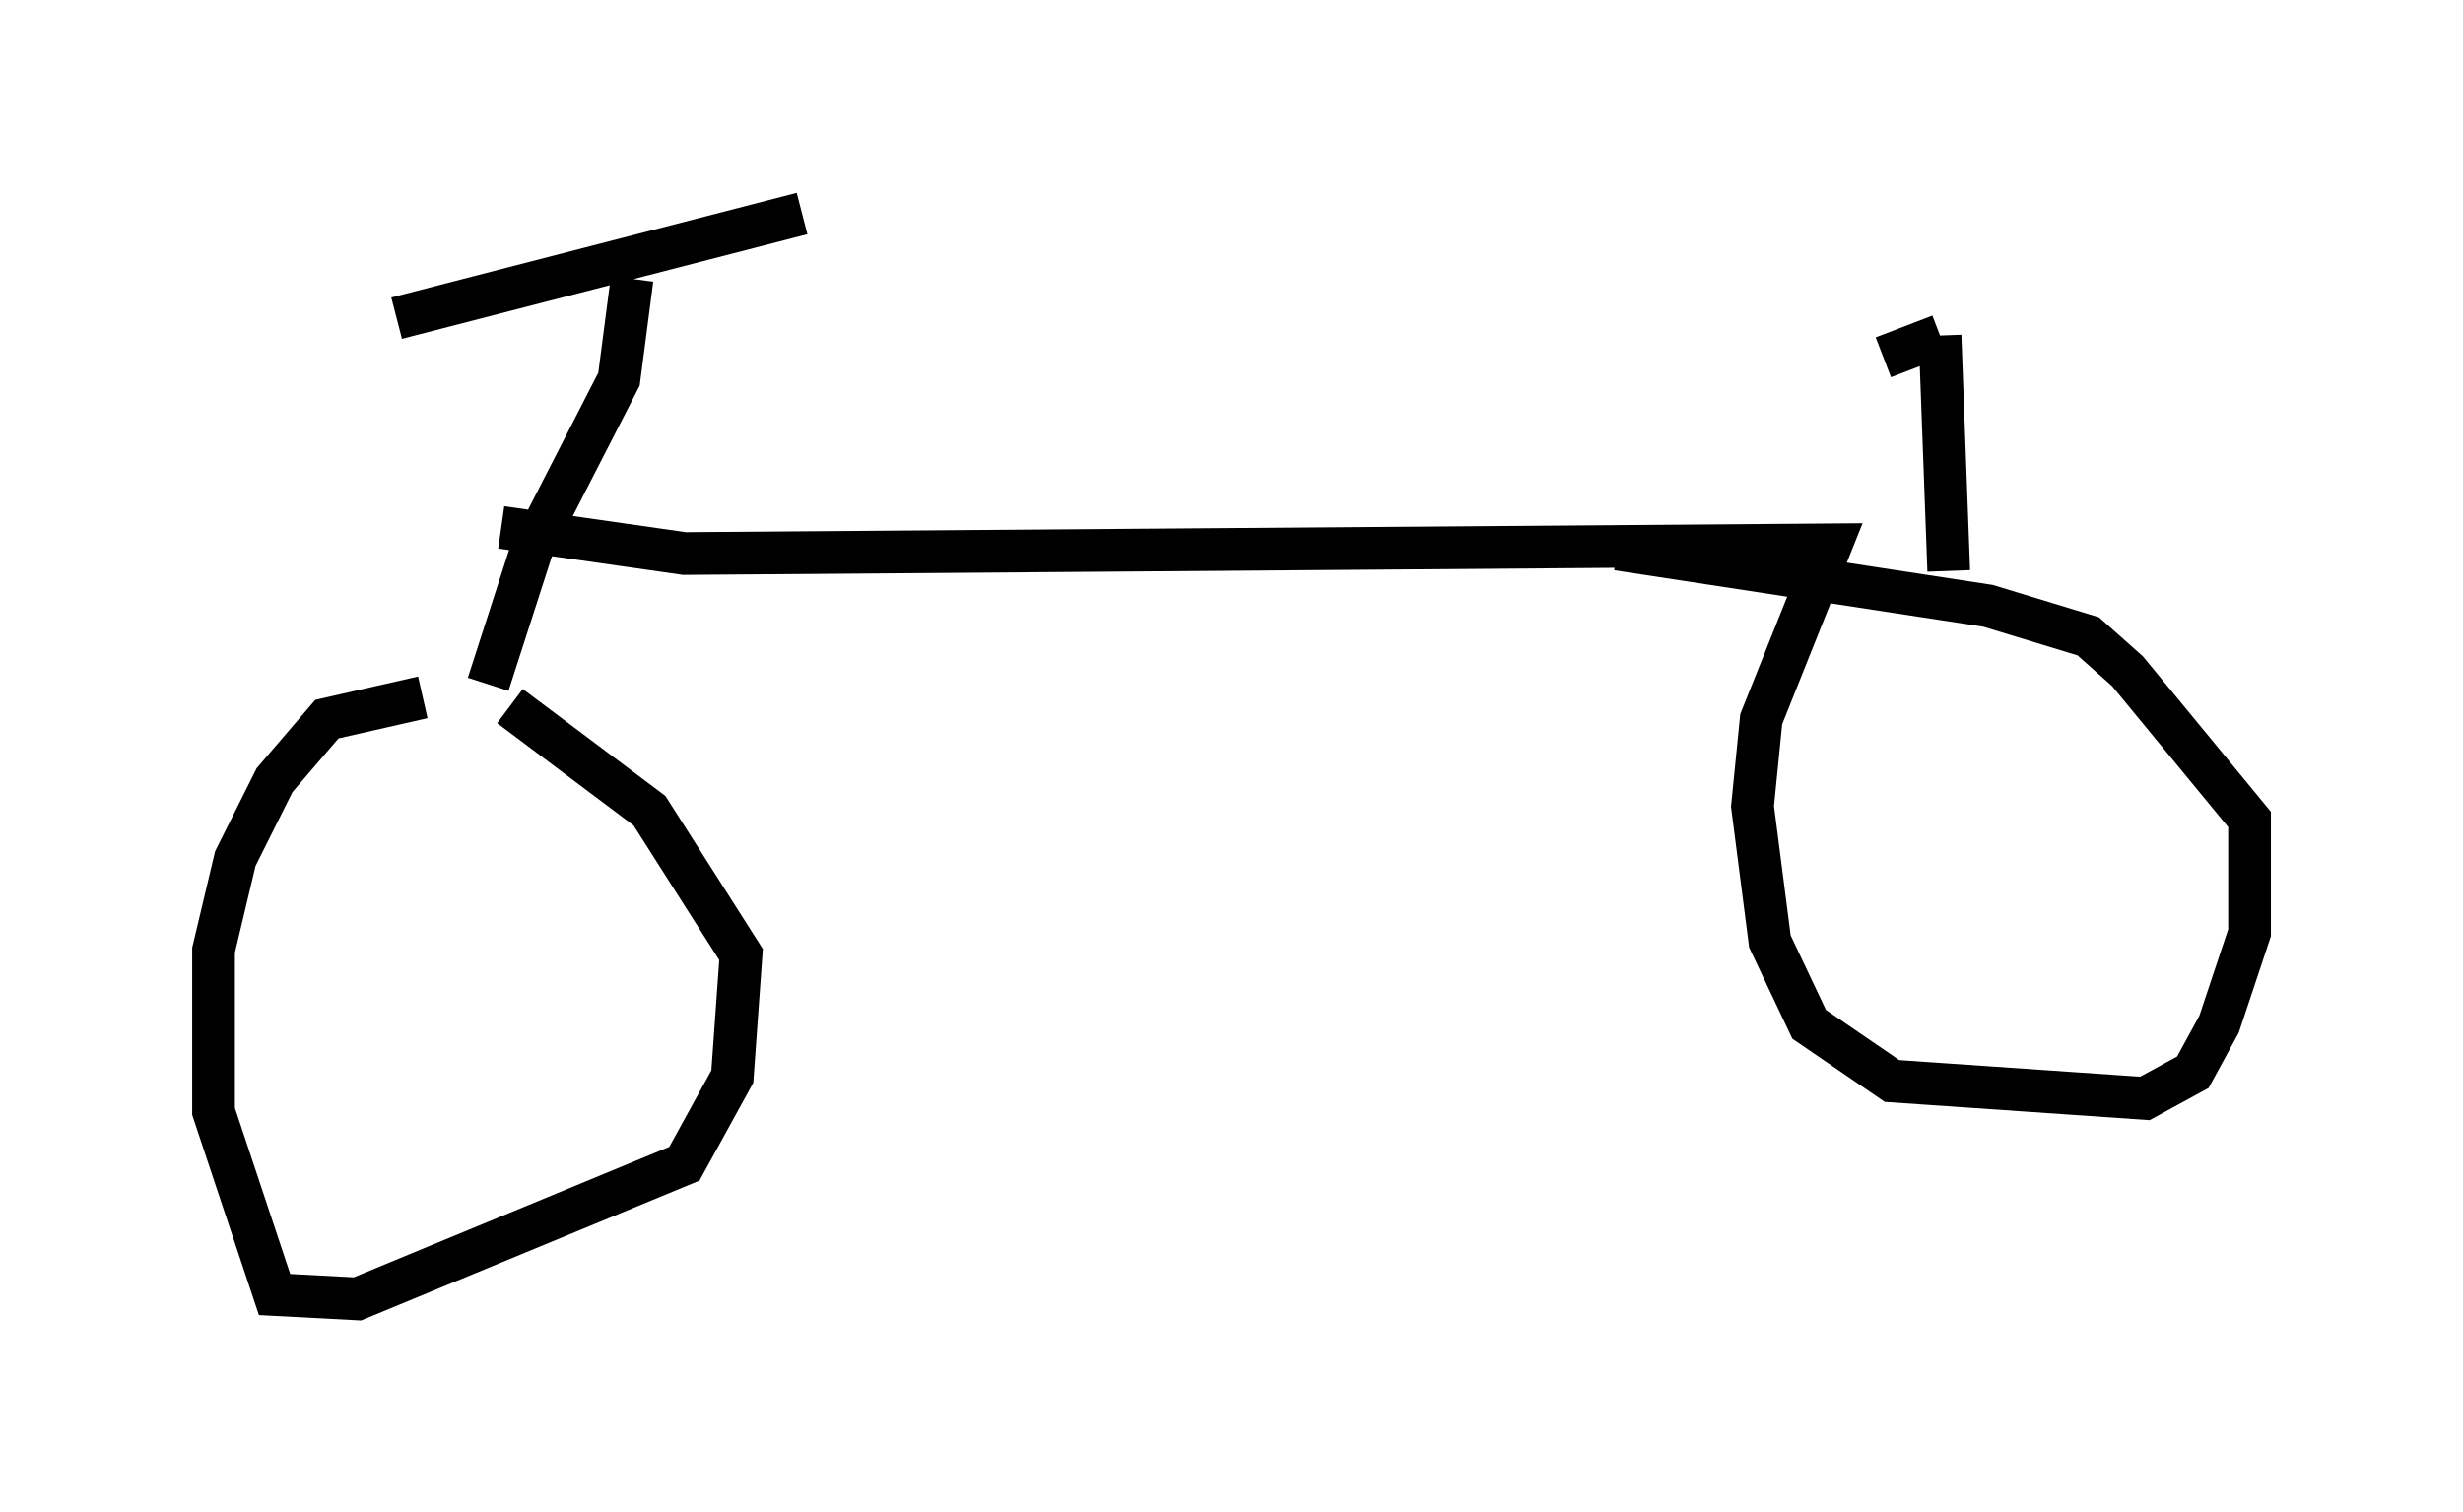 <?xml version="1.0" encoding="utf-8" ?>
<svg baseProfile="full" height="35.419" version="1.1" width="57.673" xmlns="http://www.w3.org/2000/svg" xmlns:ev="http://www.w3.org/2001/xml-events" xmlns:xlink="http://www.w3.org/1999/xlink"><defs /><rect fill="white" height="35.419" width="57.673" x="0" y="0" /><path d="M12.044, 16.638 m-2.144, -0.306 l-2.246, 0.51 -1.225, 1.429 l-0.919, 1.838 -0.51, 2.144 l0.0, 3.777 1.429, 4.288 l1.94, 0.102 7.656, -3.165 l1.123, -2.042 0.204, -2.858 l-2.144, -3.369 -3.267, -2.45 m-0.51, -0.51 l1.021, -3.165 2.042, -3.981 l0.306, -2.348 m-5.513, 0.919 l9.494, -2.45 m-7.044, 7.35 l4.288, 0.613 26.848, -0.204 l-1.633, 4.083 -0.204, 2.042 l0.408, 3.165 0.919, 1.94 l1.94, 1.327 5.921, 0.408 l1.123, -0.613 0.613, -1.123 l0.715, -2.144 0.0, -2.654 l-2.858, -3.471 -0.919, -0.817 l-2.348, -0.715 -8.677, -1.327 m7.758, 0.51 l-0.204, -5.513 m0.0, 0.0 l-1.327, 0.51 " fill="none" stroke="black" stroke-width="1" /></svg>
